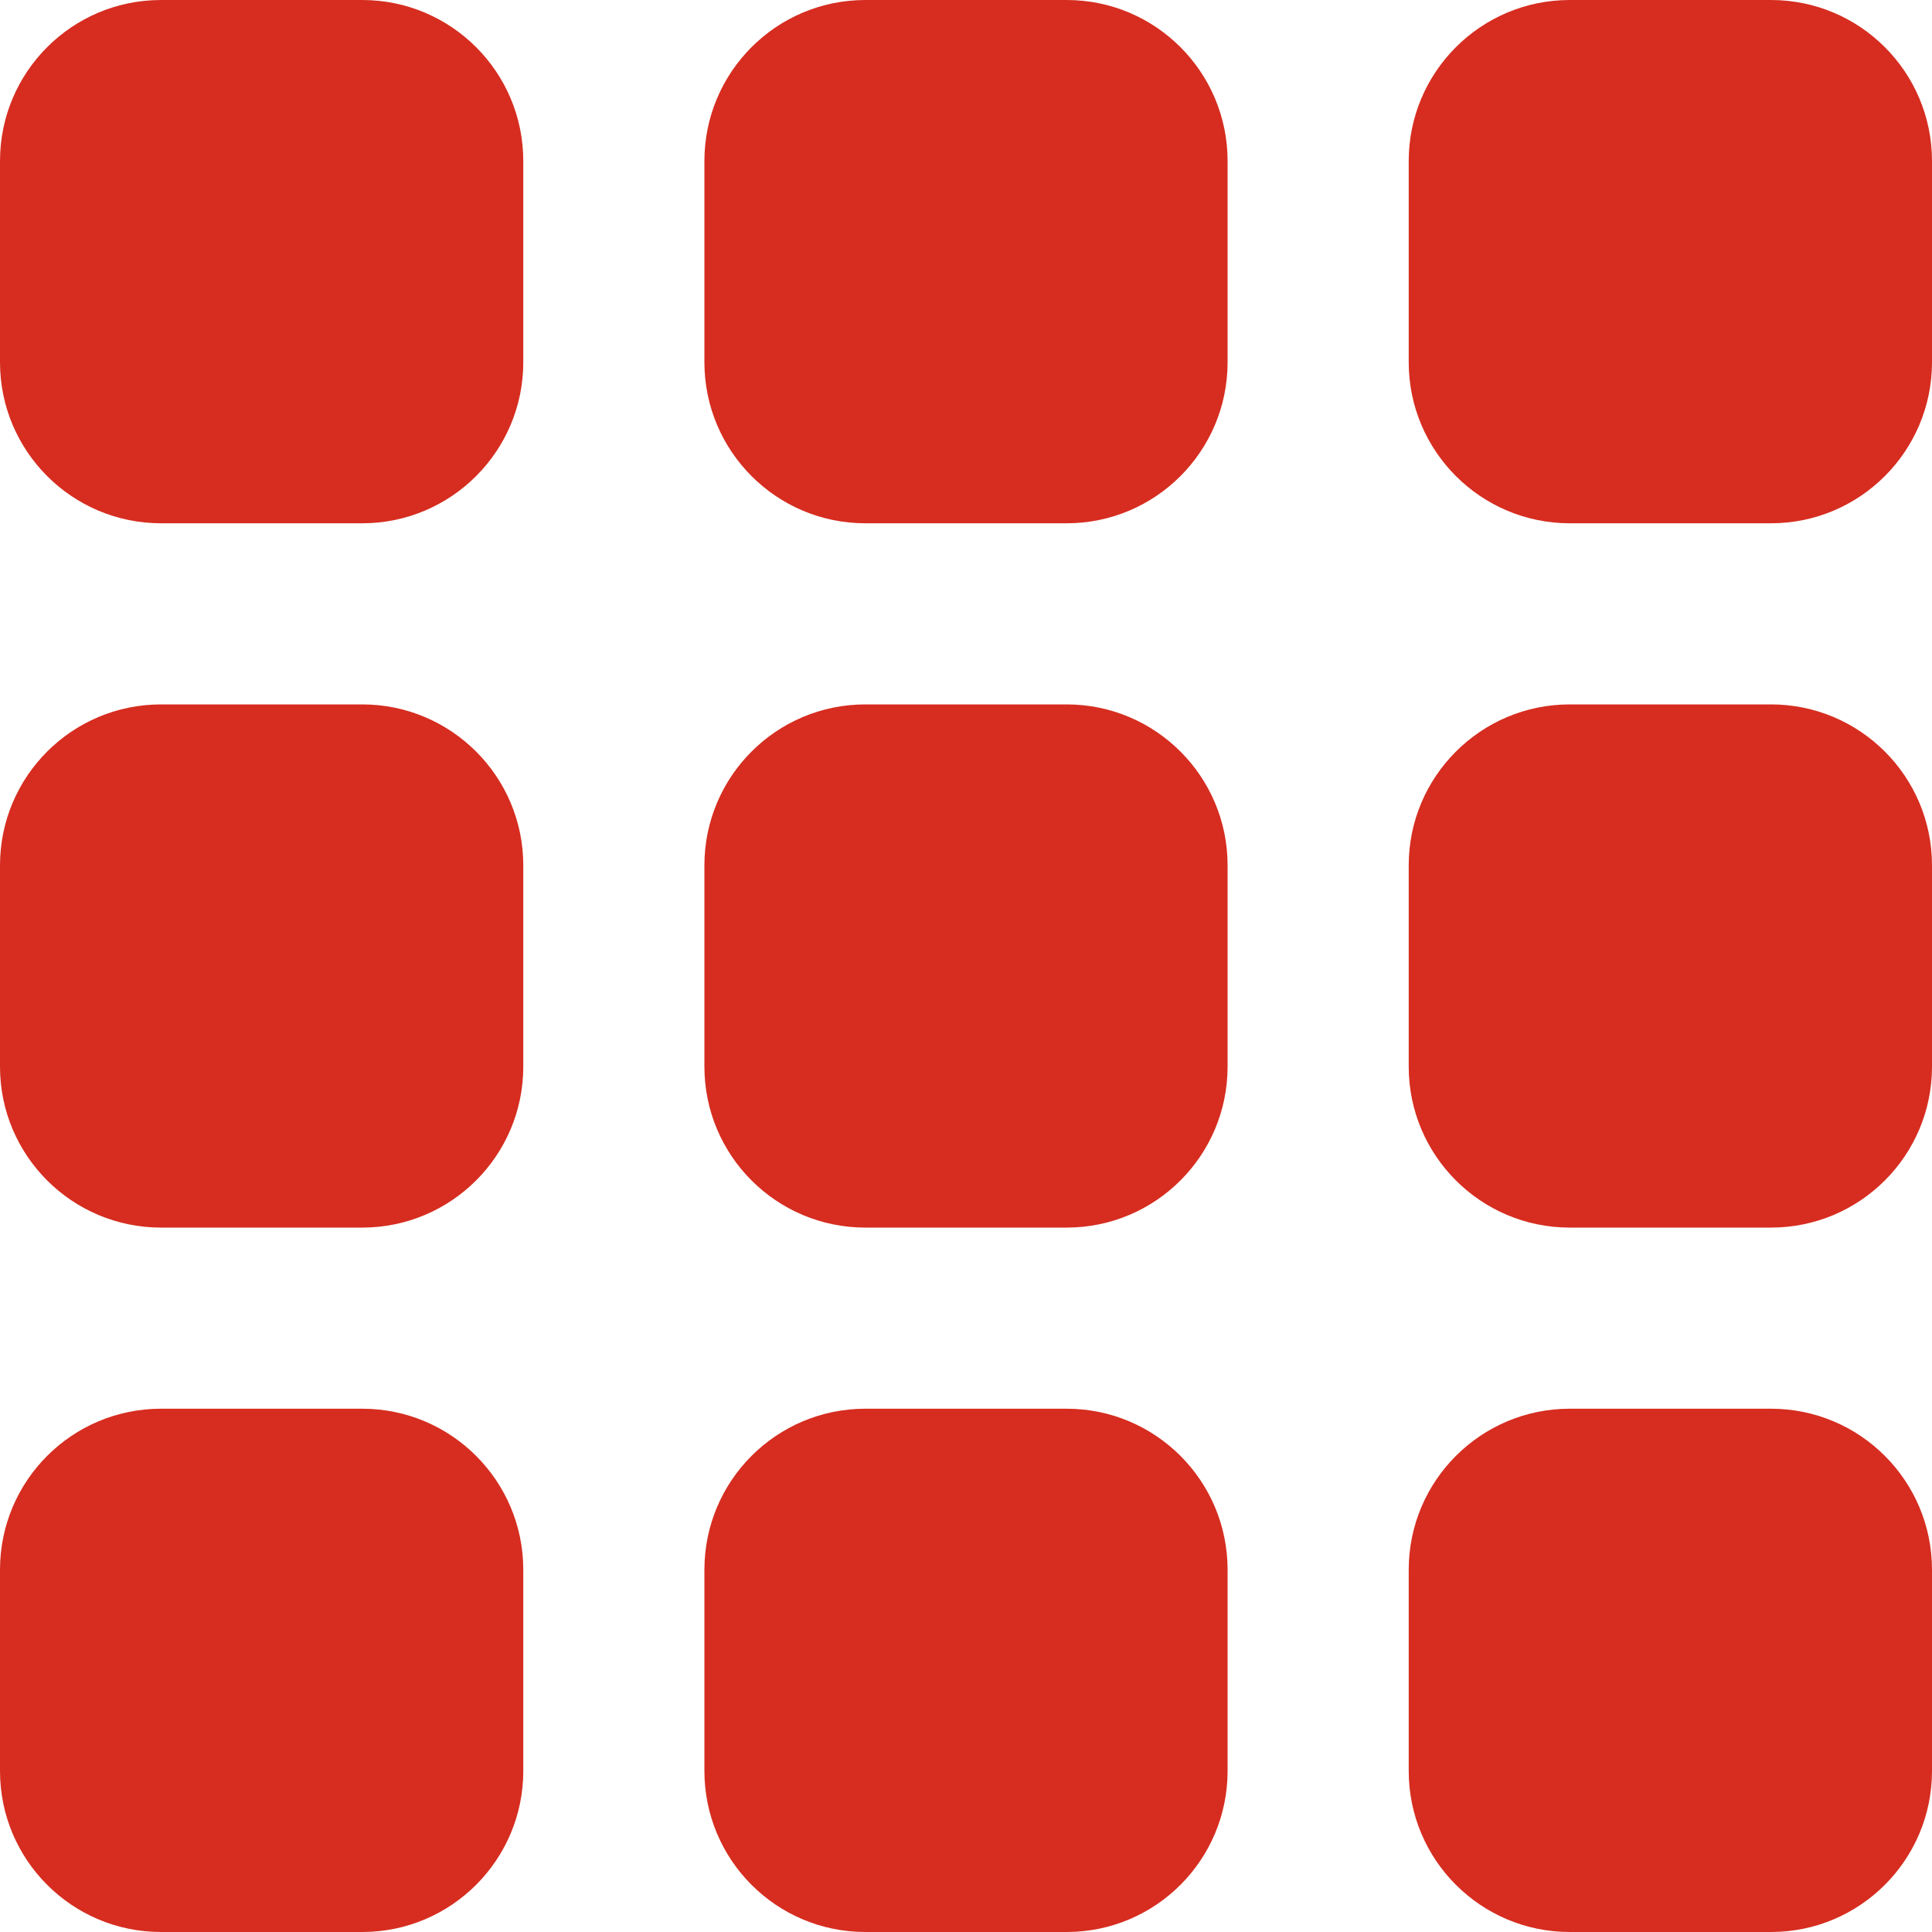 <svg width="20" height="20" viewBox="0 0 20 20" fill="none" xmlns="http://www.w3.org/2000/svg">
<g clip-path="url(#clip0_124_2)">
<path d="M1.667 14.583H3.75C4.67 14.583 5.417 15.329 5.417 16.25V18.333C5.417 19.254 4.67 20 3.75 20H1.667C0.746 20 0 19.254 0 18.333V16.25C0 15.329 0.746 14.583 1.667 14.583Z" fill="#D62D20"/>
<path d="M16.25 14.583H18.333C19.254 14.583 20 15.329 20 16.25V18.333C20 19.254 19.254 20 18.333 20H16.25C15.33 20 14.583 19.254 14.583 18.333V16.25C14.583 15.329 15.33 14.583 16.25 14.583Z" fill="#D62D20"/>
<path d="M1.667 7.292H3.75C4.67 7.292 5.417 8.038 5.417 8.958V11.042C5.417 11.962 4.67 12.708 3.75 12.708H1.667C0.746 12.708 0 11.962 0 11.042V8.958C0 8.038 0.746 7.292 1.667 7.292Z" fill="#D62D20"/>
<path d="M16.25 7.292H18.333C19.254 7.292 20 8.038 20 8.958V11.042C20 11.962 19.254 12.708 18.333 12.708H16.25C15.33 12.708 14.583 11.962 14.583 11.042V8.958C14.583 8.038 15.33 7.292 16.25 7.292Z" fill="#D62D20"/>
<path d="M1.667 0H3.75C4.67 0 5.417 0.746 5.417 1.667V3.75C5.417 4.67 4.67 5.417 3.75 5.417H1.667C0.746 5.417 0 4.67 0 3.75V1.667C0 0.746 0.746 0 1.667 0Z" fill="#D62D20"/>
<path d="M8.958 14.583H11.042C11.962 14.583 12.708 15.329 12.708 16.25V18.333C12.708 19.254 11.962 20 11.042 20H8.958C8.038 20 7.292 19.254 7.292 18.333V16.25C7.292 15.329 8.038 14.583 8.958 14.583Z" fill="#D62D20"/>
<path d="M8.958 7.292H11.042C11.962 7.292 12.708 8.038 12.708 8.958V11.042C12.708 11.962 11.962 12.708 11.042 12.708H8.958C8.038 12.708 7.292 11.962 7.292 11.042V8.958C7.292 8.038 8.038 7.292 8.958 7.292Z" fill="#D62D20"/>
<path d="M8.958 0H11.042C11.962 0 12.708 0.746 12.708 1.667V3.75C12.708 4.67 11.962 5.417 11.042 5.417H8.958C8.038 5.417 7.292 4.67 7.292 3.75V1.667C7.292 0.746 8.038 0 8.958 0Z" fill="#D62D20"/>
<path d="M16.25 0H18.333C19.254 0 20 0.746 20 1.667V3.75C20 4.67 19.254 5.417 18.333 5.417H16.25C15.33 5.417 14.583 4.67 14.583 3.75V1.667C14.583 0.746 15.33 0 16.25 0Z" fill="#D62D20"/>
</g>
<defs>
<clipPath id="clip0_124_2">
<rect width="20" height="20" fill="white"/>
</clipPath>
</defs>
</svg>
